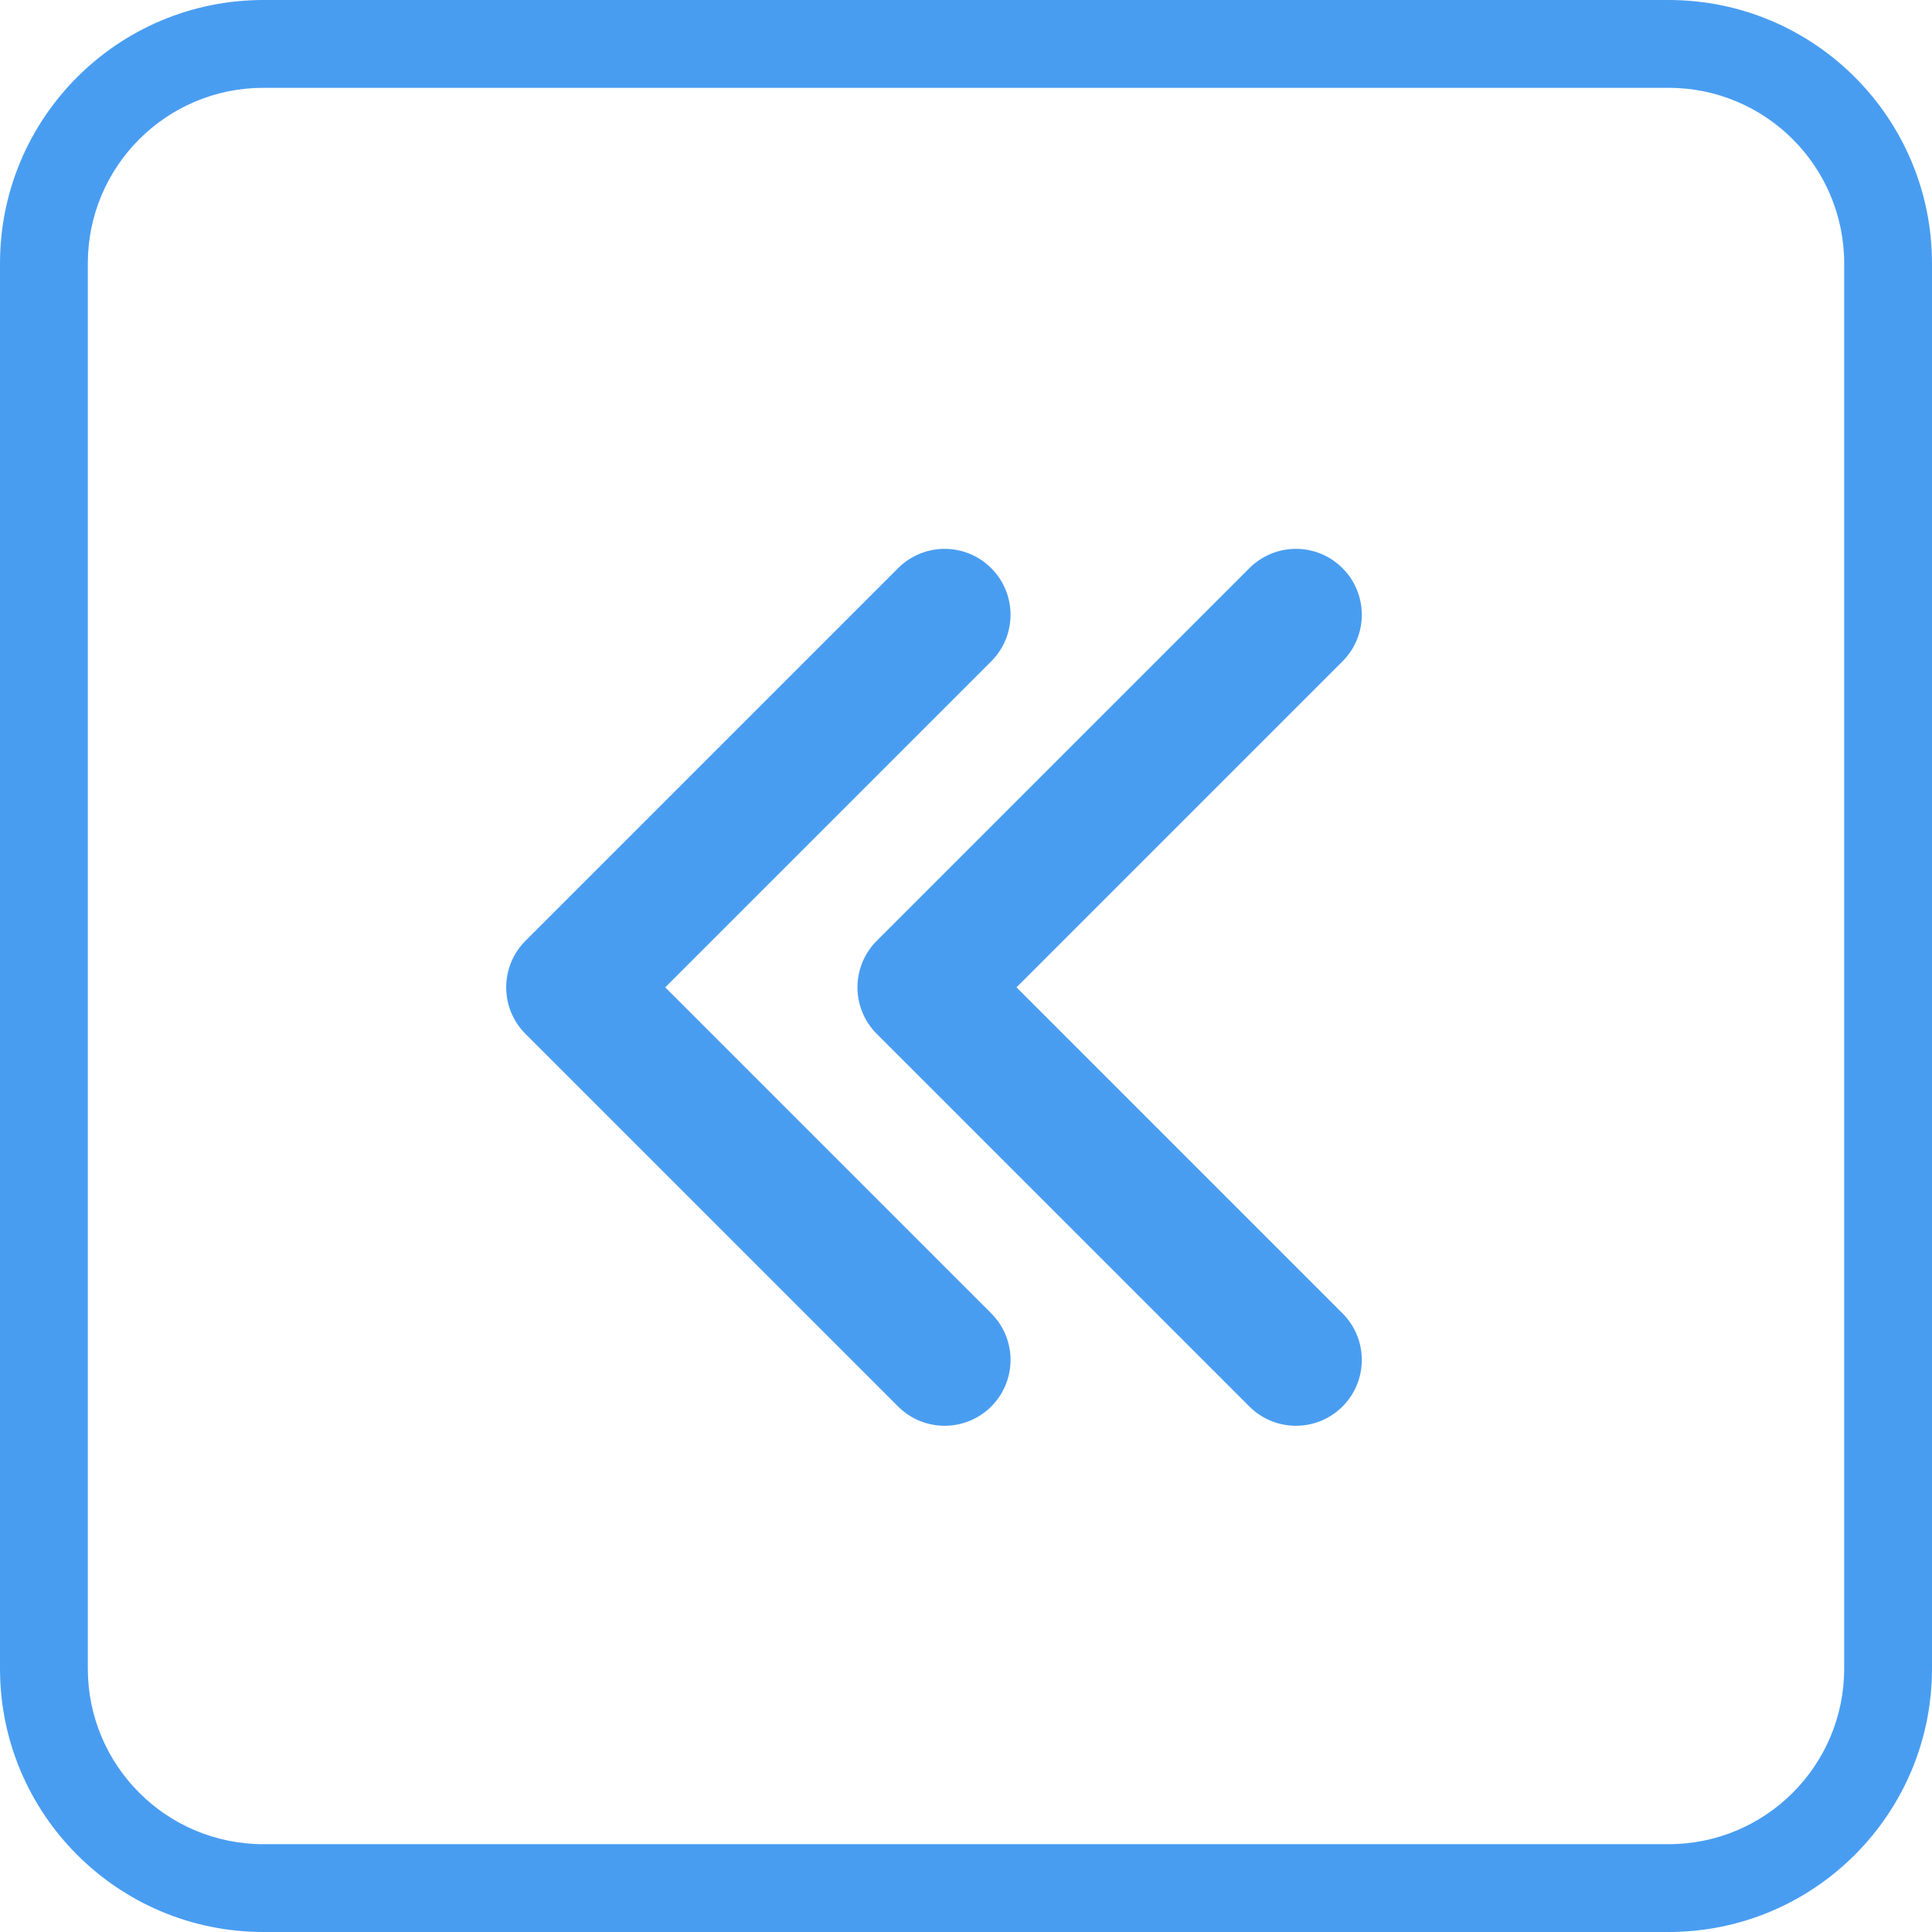 <?xml version="1.0" encoding="UTF-8"?>
<svg width="22px" height="22px" viewBox="0 0 22 22" version="1.1" xmlns="http://www.w3.org/2000/svg" xmlns:xlink="http://www.w3.org/1999/xlink">
    <!-- Generator: Sketch 45.2 (43514) - http://www.bohemiancoding.com/sketch -->
    <title>左全</title>
    <desc>Created with Sketch.</desc>
    <defs></defs>
    <g id="Page-1" stroke="none" stroke-width="1" fill="none" fill-rule="evenodd">
        <g id="工位选择" transform="translate(-960, -673)" fill-rule="nonzero" fill="#499DF1">
            <g transform="translate(628, 157)" id="编号范围">
                <g transform="translate(60, 255)">
                    <g id="左全" transform="translate(283, 272) scale(-1, 1) translate(-283, -272) translate(272, 261)">
                        <path d="M3,1 C1.895,1 1,1.895 1,3 L1,19 C1,20.105 1.895,21 3,21 L19,21 C20.105,21 21,20.105 21,19 L21,3 C21,1.895 20.105,1 19,1 L3,1 Z M3,0 L19,0 C20.657,-3.04359188e-16 22,1.343 22,3 L22,19 C22,20.657 20.657,22 19,22 L3,22 C1.343,22 2.02906125e-16,20.657 0,19 L0,3 C-2.02906125e-16,1.343 1.343,3.04359188e-16 3,0 Z" id="Rectangle-18"></path>
                        <path d="M9.493,8.993 L9.493,14.243 C9.493,14.657 9.828,14.993 10.243,14.993 C10.657,14.993 10.993,14.657 10.993,14.243 L10.993,8.243 C10.993,7.828 10.657,7.493 10.243,7.493 L4.243,7.493 C3.828,7.493 3.493,7.828 3.493,8.243 C3.493,8.657 3.828,8.993 4.243,8.993 L9.493,8.993 Z" id="Rectangle-13" transform="translate(7.243, 11.243) rotate(-315) translate(-7.243, -11.243) "></path>
                        <path d="M13.493,8.993 L13.493,14.243 C13.493,14.657 13.828,14.993 14.243,14.993 C14.657,14.993 14.993,14.657 14.993,14.243 L14.993,8.243 C14.993,7.828 14.657,7.493 14.243,7.493 L8.243,7.493 C7.828,7.493 7.493,7.828 7.493,8.243 C7.493,8.657 7.828,8.993 8.243,8.993 L13.493,8.993 Z" id="Rectangle-13-Copy" transform="translate(11.243, 11.243) rotate(-315) translate(-11.243, -11.243) "></path>
                    </g>
                </g>
            </g>
        </g>
    </g>
</svg>
